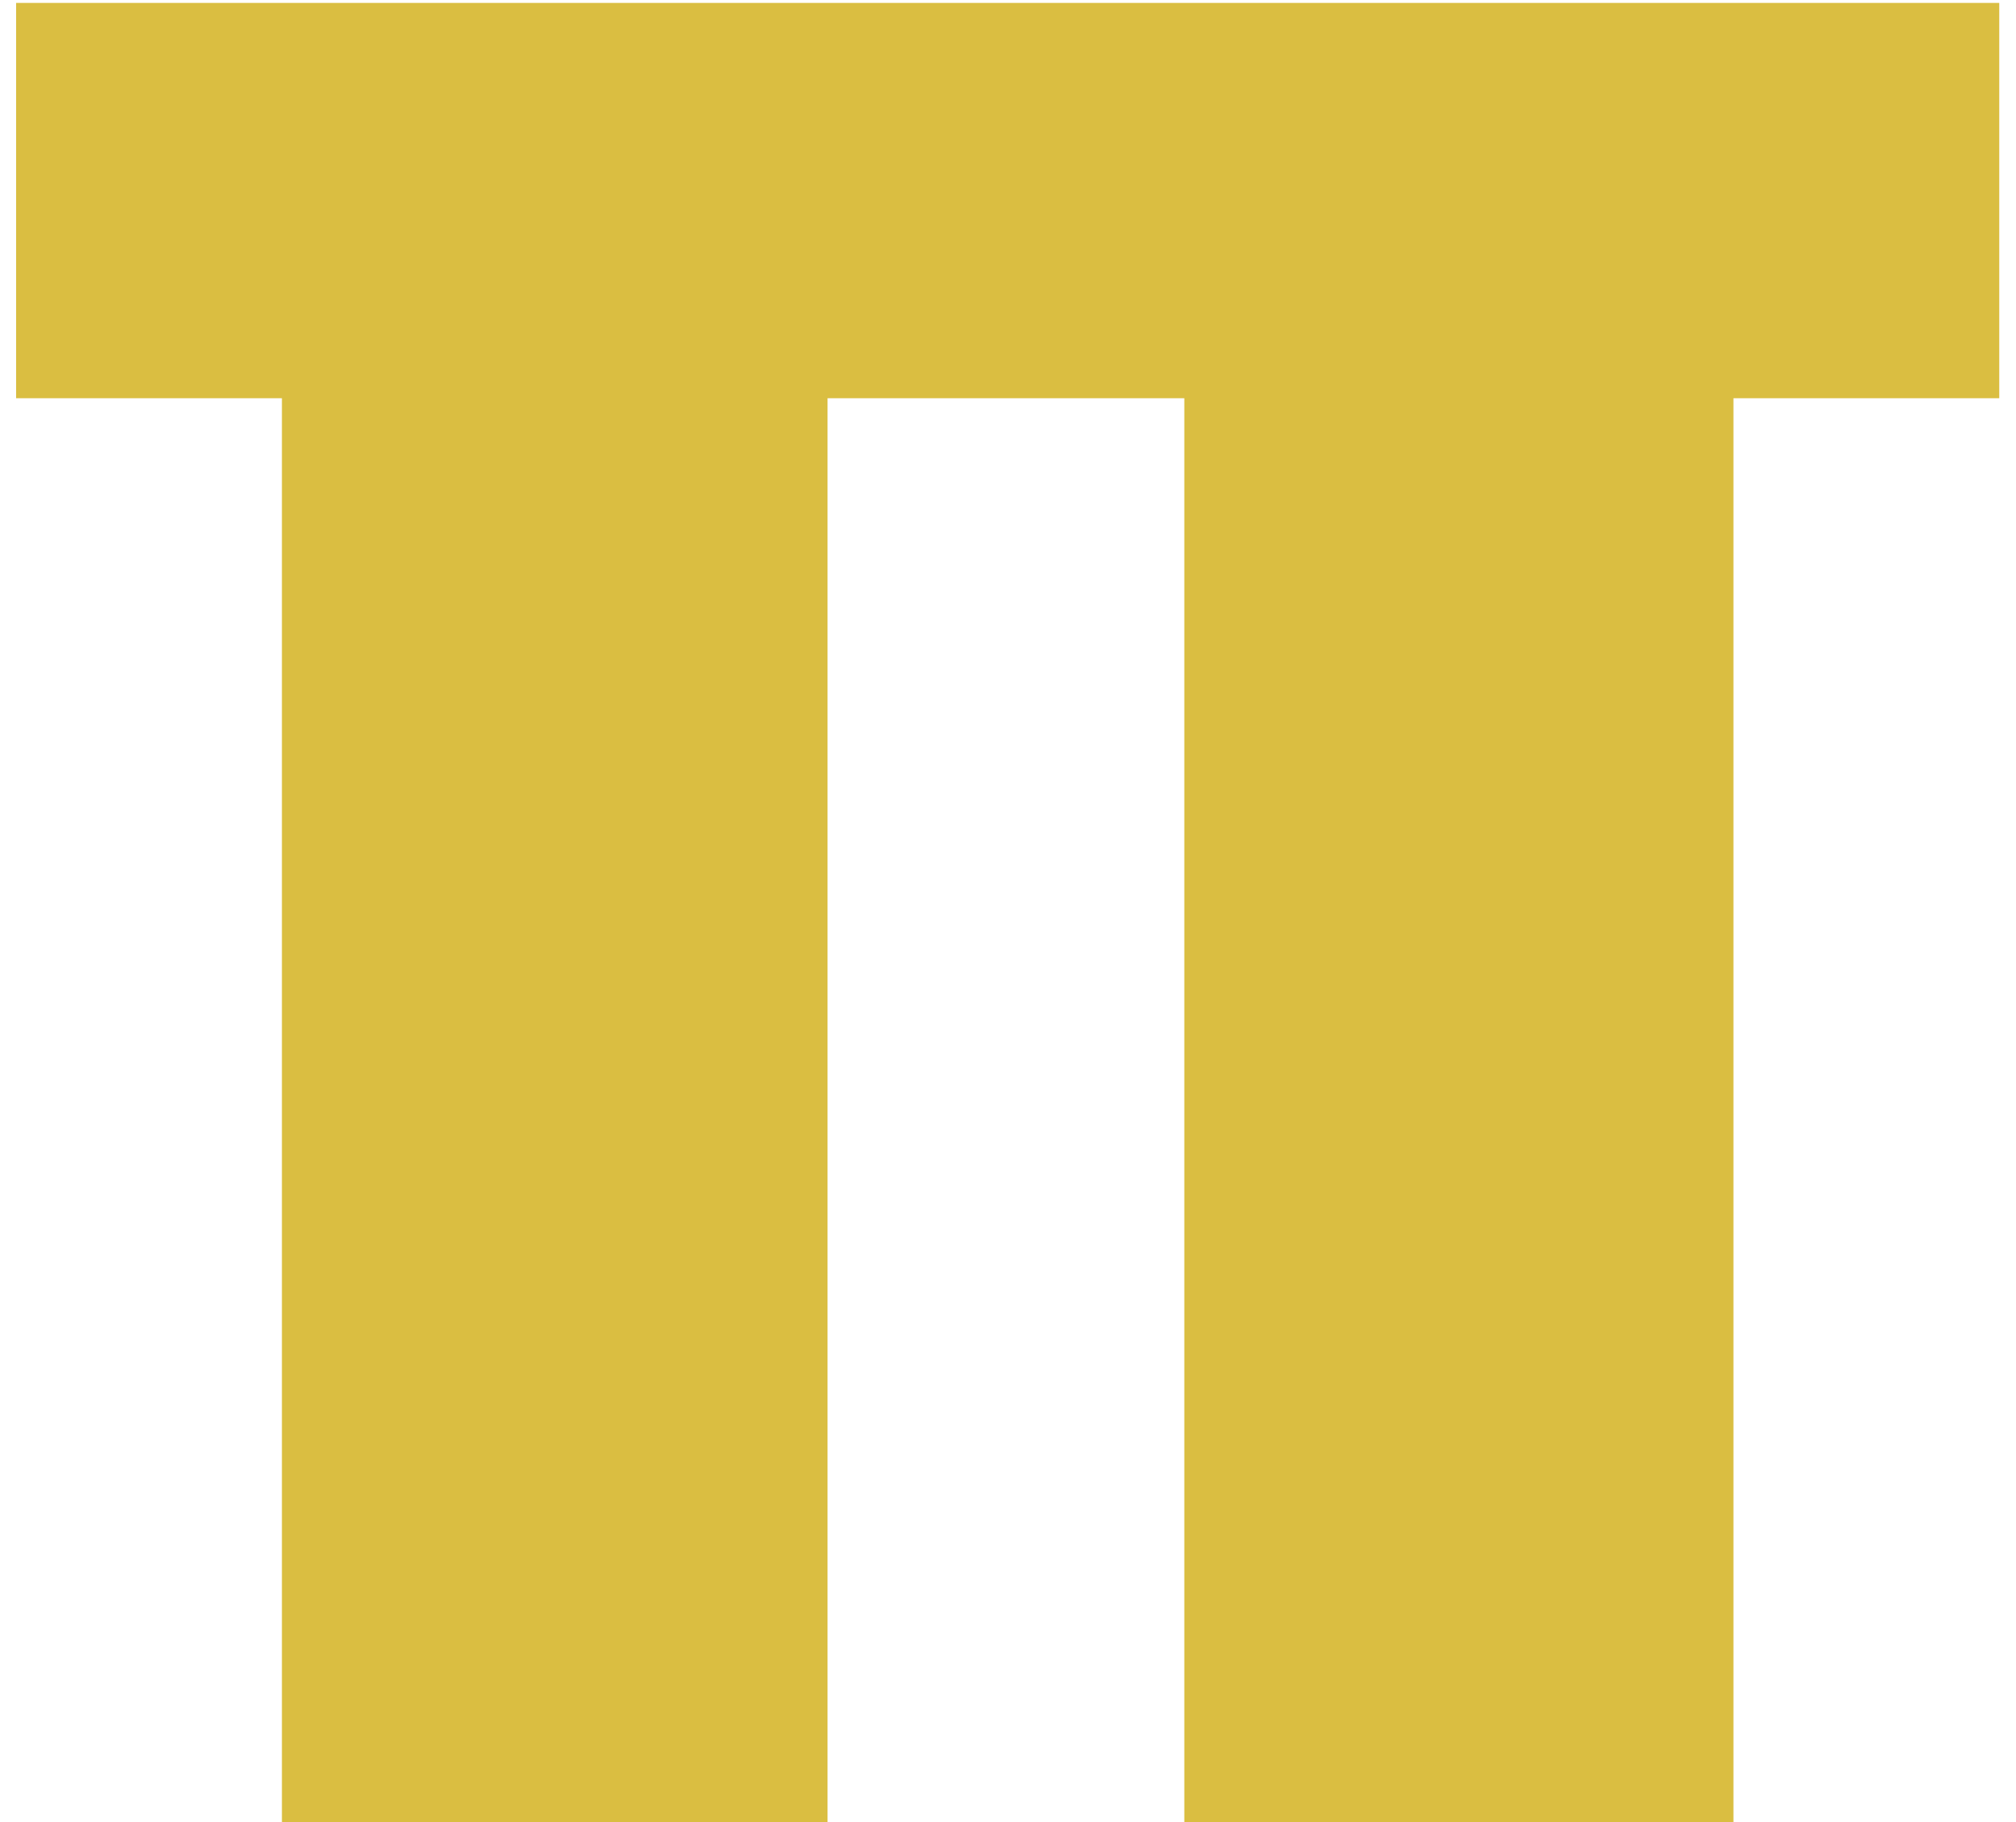 <svg width="83" height="75" viewBox="0 0 83 75" fill="none" xmlns="http://www.w3.org/2000/svg">
<path d="M48.759 16.392H34.071V75H11.607V16.392H0.663V0.12H82.311V16.392H71.367V75H48.759V16.392Z" fill="#dabe41"/>
</svg>
